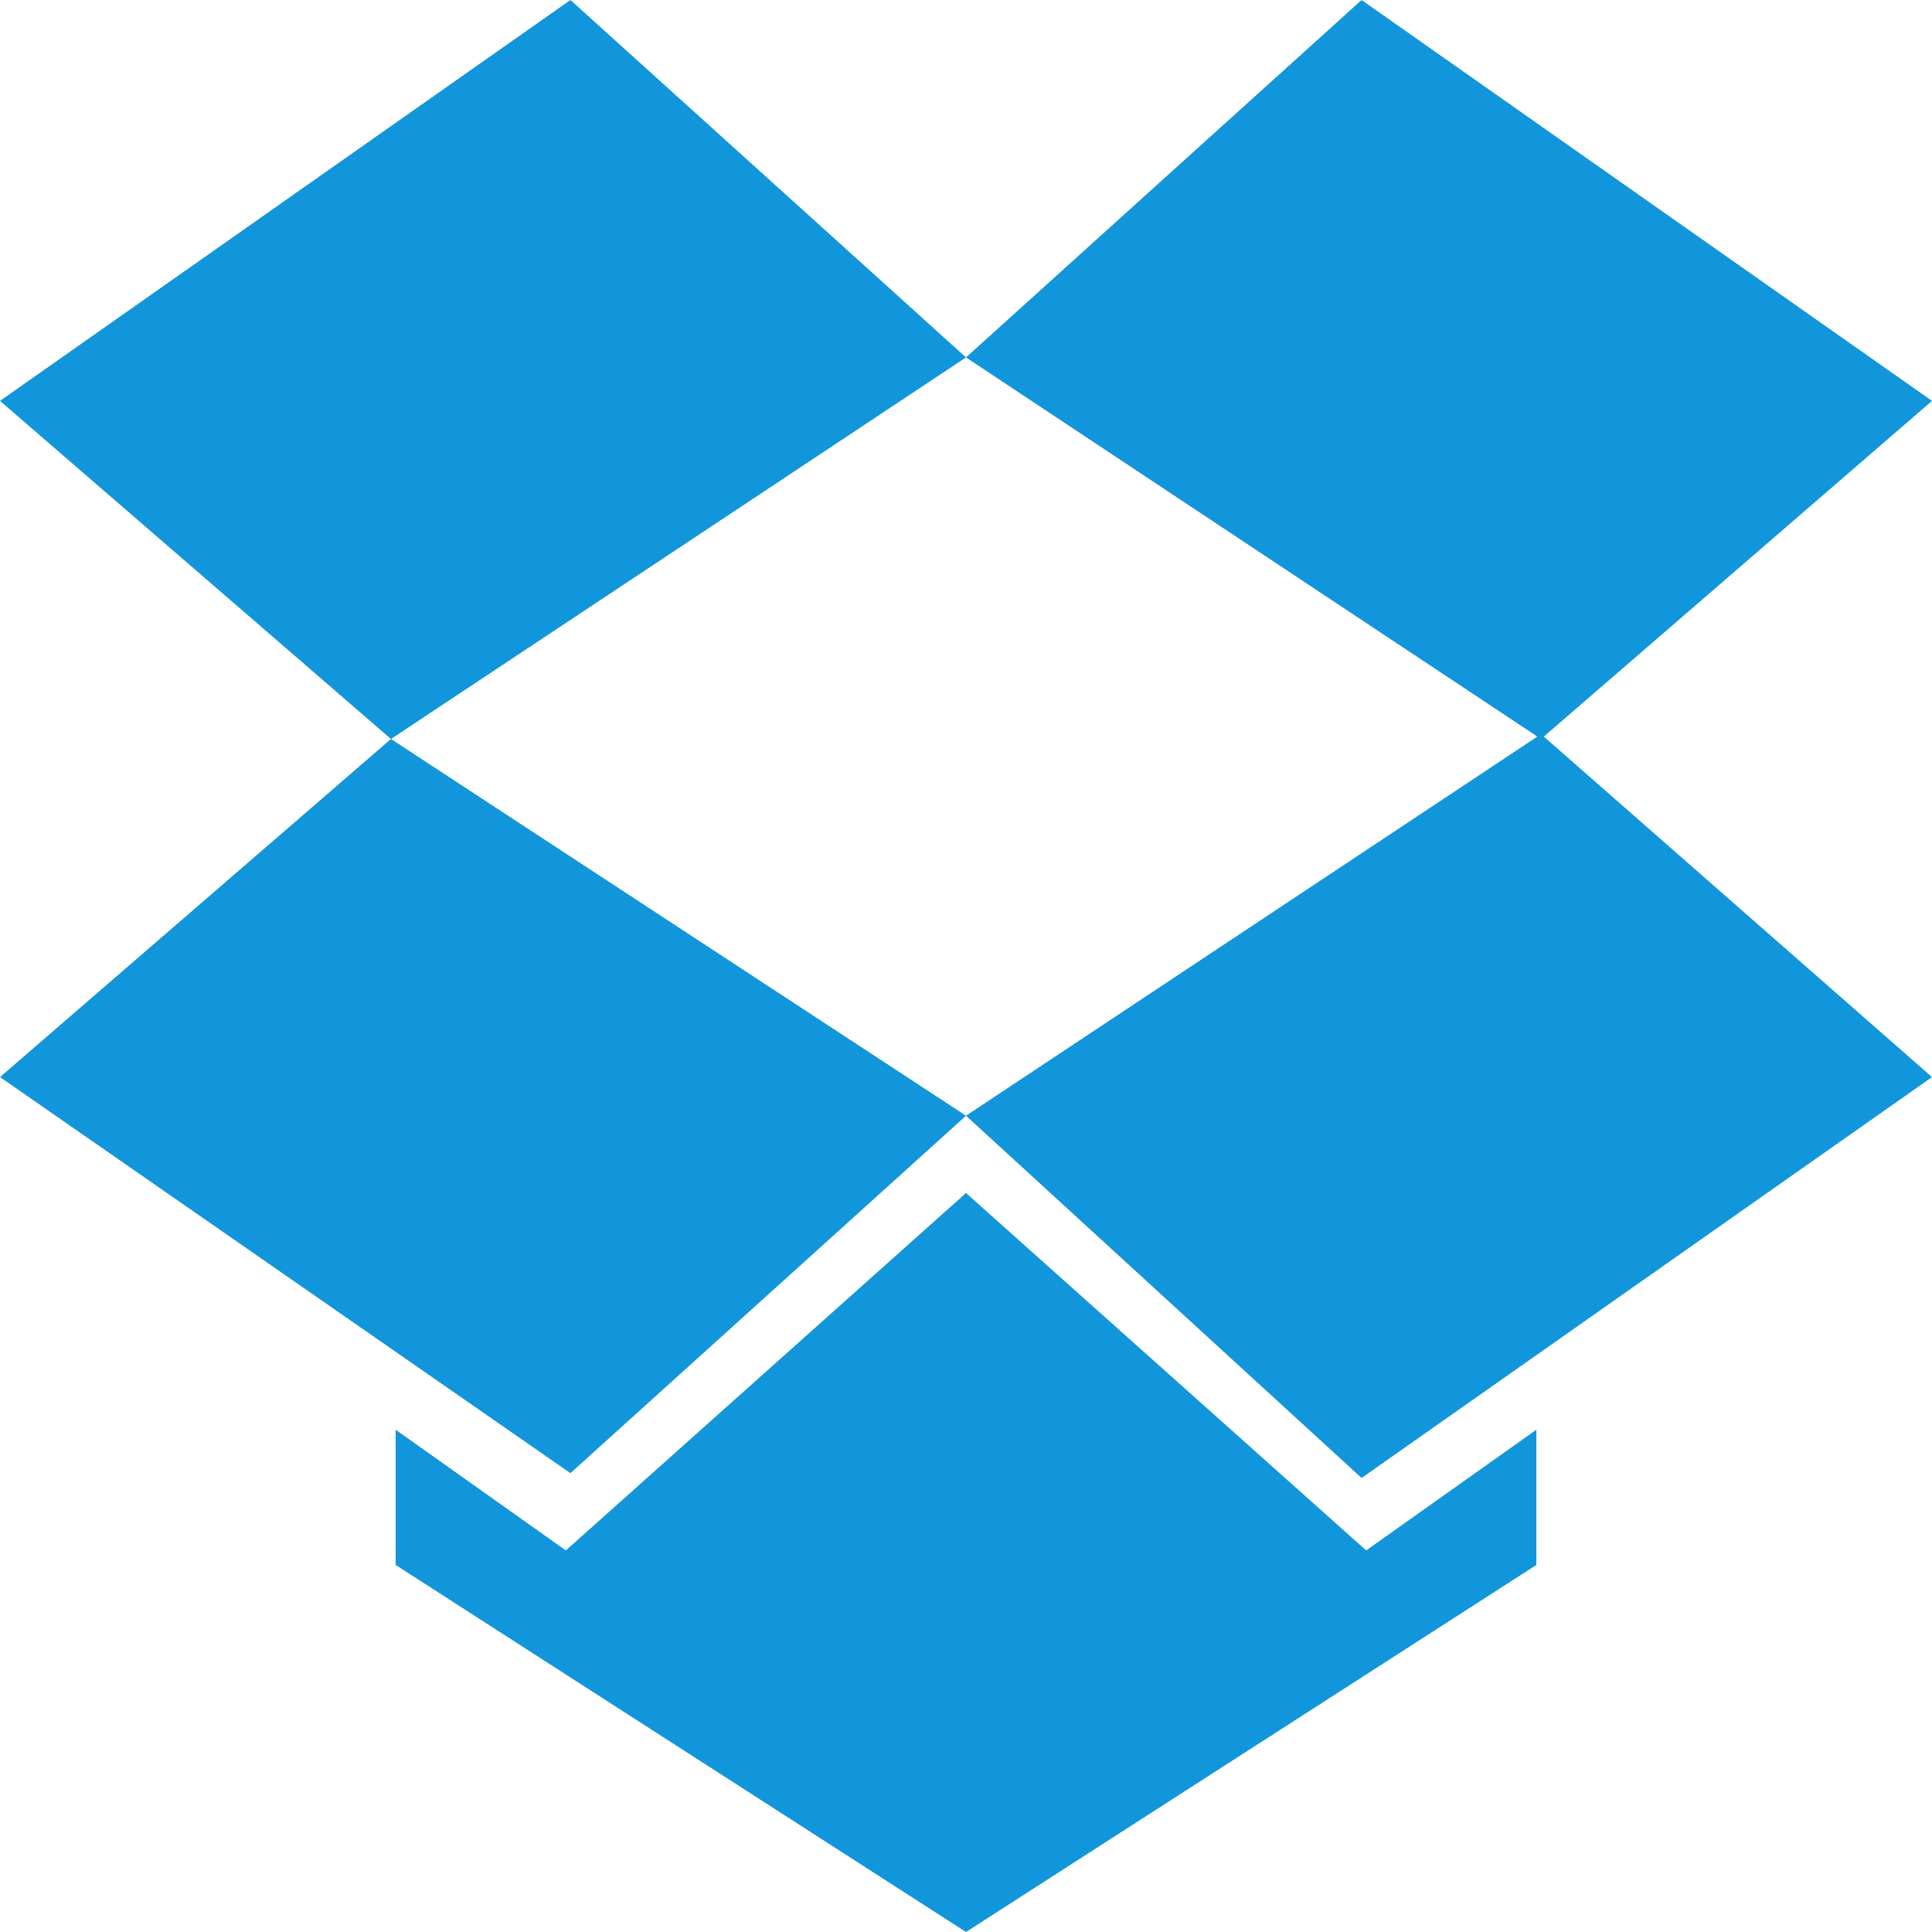 <?xml version="1.0" standalone="no"?><!DOCTYPE svg PUBLIC "-//W3C//DTD SVG 1.1//EN" "http://www.w3.org/Graphics/SVG/1.1/DTD/svg11.dtd"><svg t="1569122304494" class="icon" viewBox="0 0 1024 1024" version="1.1" xmlns="http://www.w3.org/2000/svg" p-id="4153" width="16" height="16" xmlns:xlink="http://www.w3.org/1999/xlink"><defs><style type="text/css"></style></defs><path d="M512 189.44L721.664 0 1024 212.48l-207.232 179.2L512 189.44z m512 381.44l-302.336 212.48L512 591.36l304.768-202.24L1024 570.88zM302.336 780.8L0 570.88l207.232-179.2L512 591.36 302.336 780.8zM0 212.48L302.336 0 512 189.44 207.232 391.68 0 212.48z m512 419.84l212.096 189.44 90.24-64v71.68L512 1024l-302.336-194.56v-71.68l90.24 64L512 632.32z" fill="#1296db" p-id="4154"></path></svg>